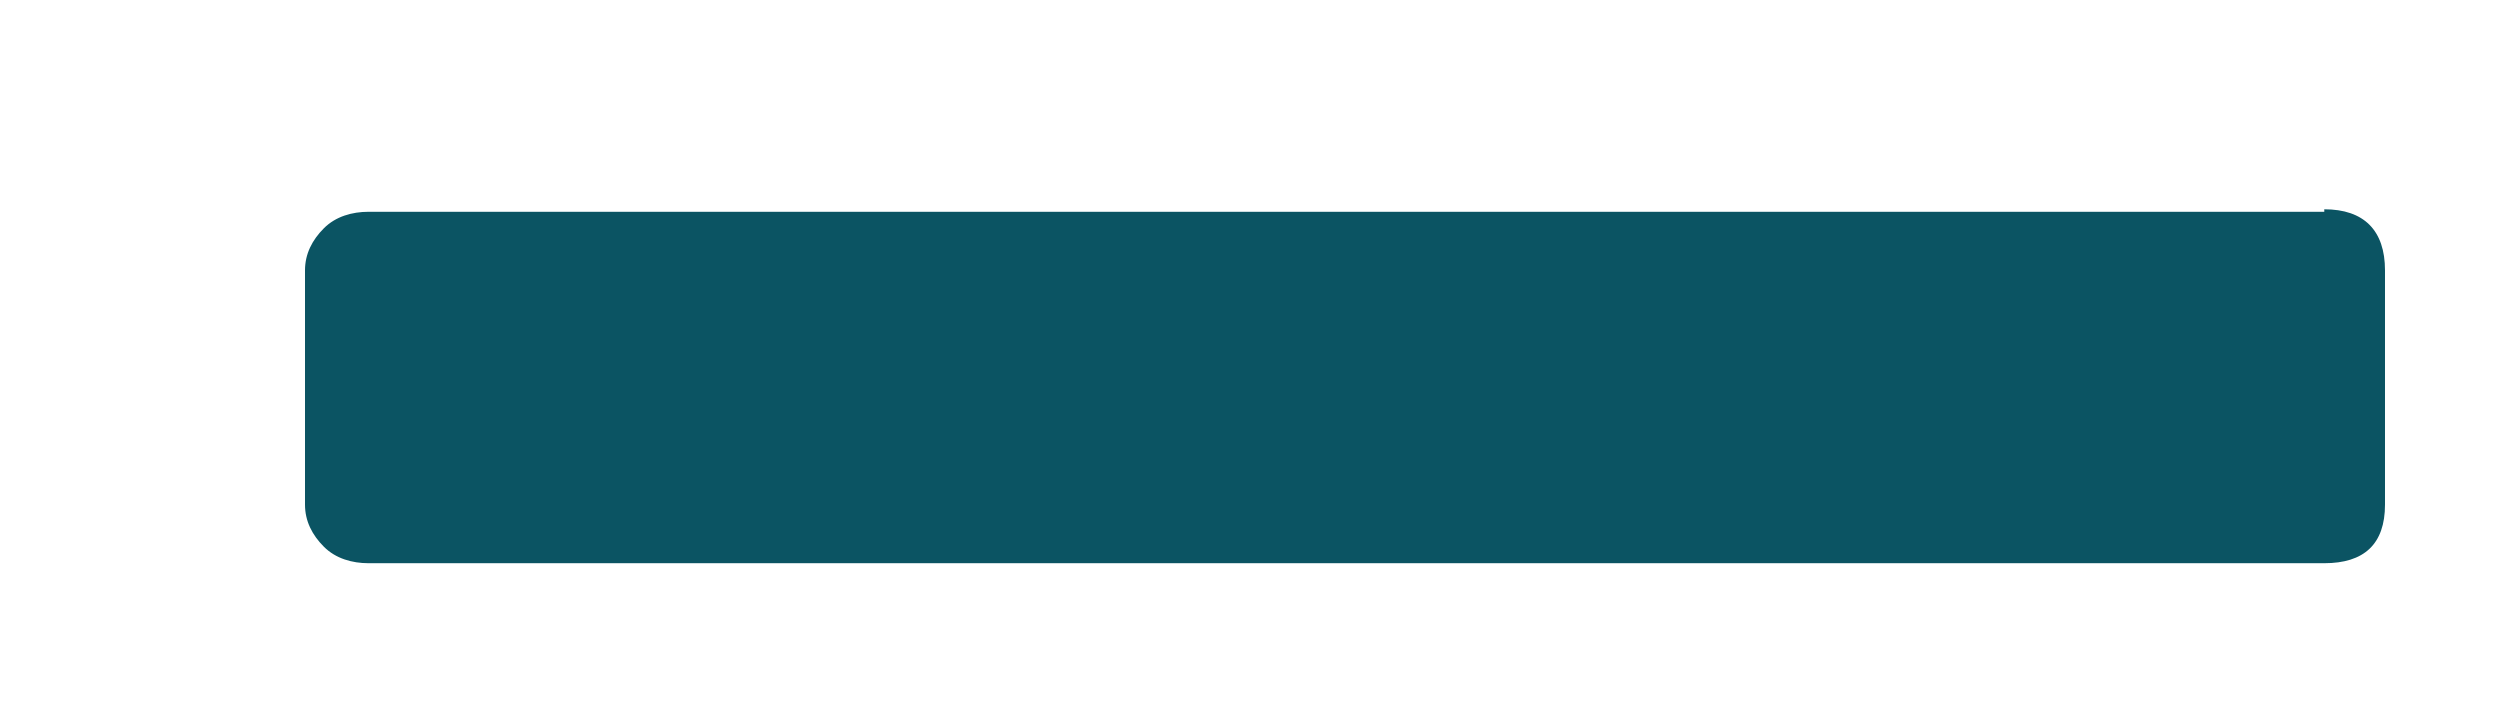 <svg xmlns="http://www.w3.org/2000/svg" width="7" height="2" viewBox="0 0 7 2" fill="none"><path d="M6.508 0.593H1.032C0.986 0.593 0.94 0.606 0.907 0.639C0.874 0.672 0.854 0.711 0.854 0.757V1.413C0.854 1.459 0.874 1.498 0.907 1.531C0.94 1.564 0.986 1.577 1.032 1.577H6.508C6.619 1.577 6.678 1.524 6.678 1.413V0.757C6.678 0.645 6.619 0.586 6.508 0.586" fill="#0B5463"></path></svg>